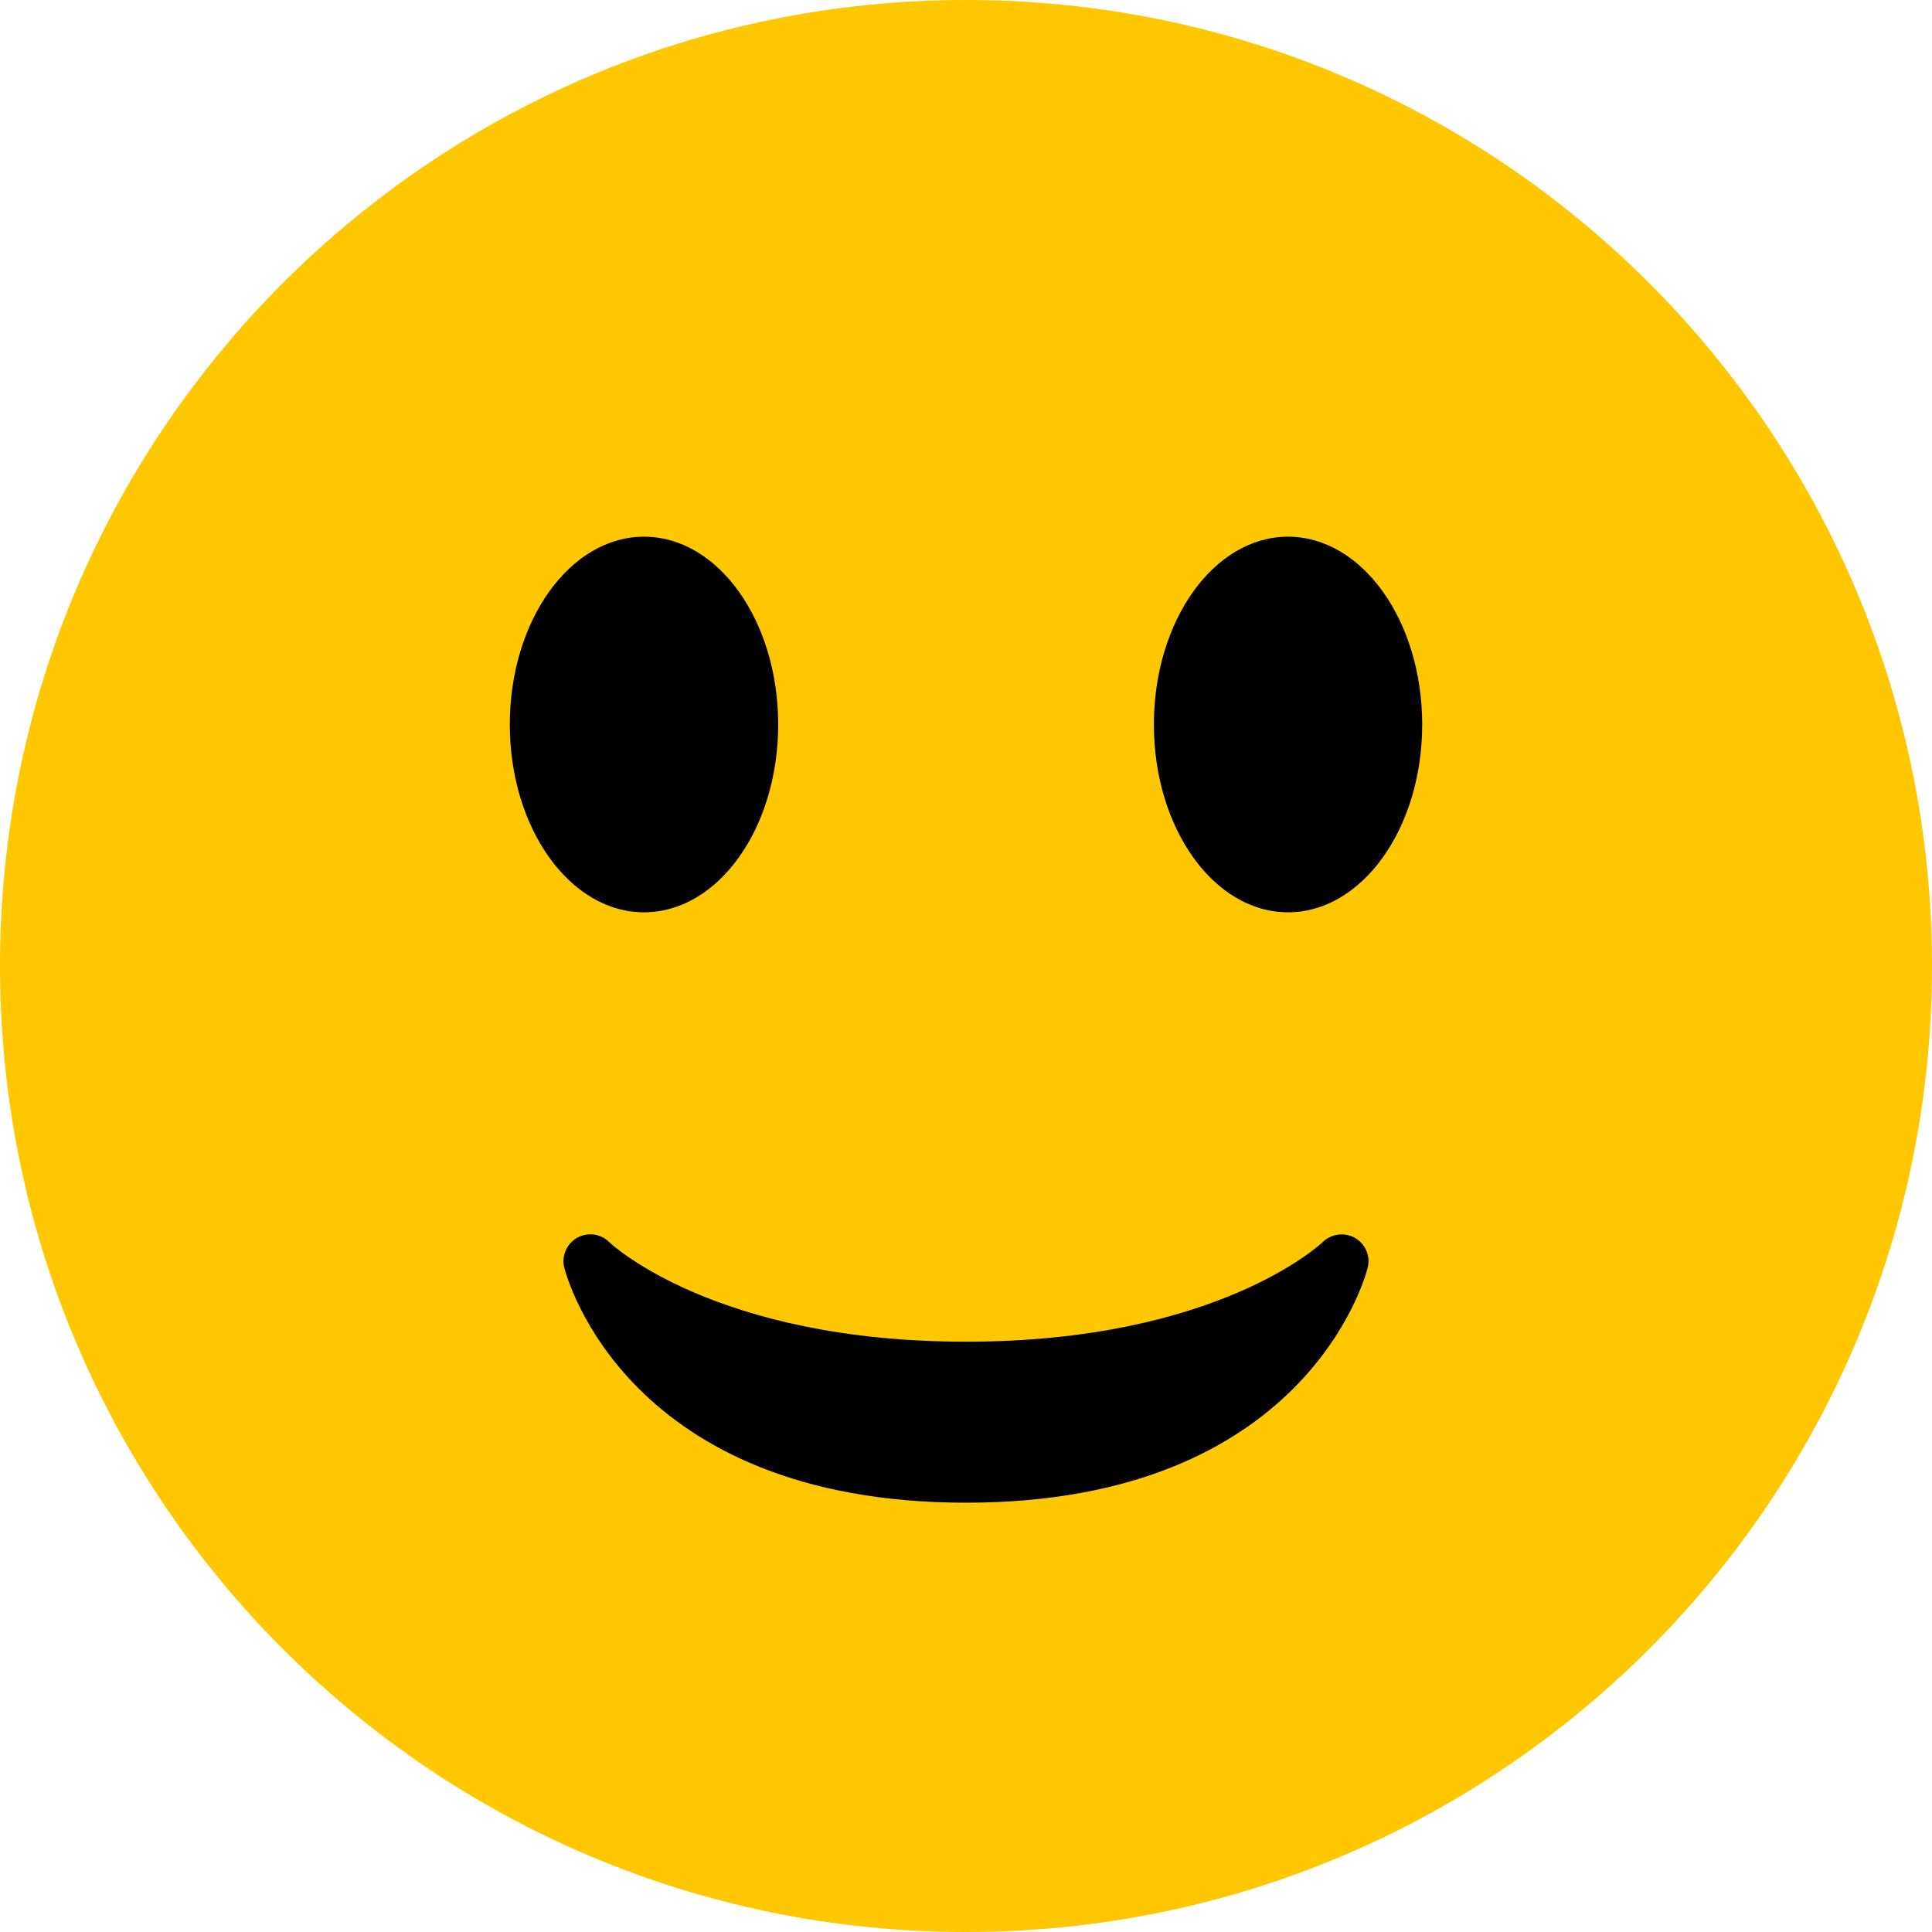 <svg width="24" height="24" viewBox="0 0 24 24" fill="none" xmlns="http://www.w3.org/2000/svg">
<path d="M12 24C18.627 24 24 18.627 24 12C24 5.373 18.627 0 12 0C5.373 0 0 5.373 0 12C0 18.627 5.373 24 12 24Z" fill="#FFC700"/>
<path d="M7.01 15.747C7.04 15.867 7.789 18.667 12 18.667C16.212 18.667 16.96 15.867 16.99 15.747C17.008 15.677 17.002 15.603 16.973 15.536C16.945 15.469 16.895 15.414 16.832 15.378C16.769 15.342 16.696 15.328 16.623 15.337C16.551 15.346 16.484 15.379 16.432 15.429C16.419 15.442 15.129 16.667 12 16.667C8.871 16.667 7.58 15.442 7.568 15.43C7.516 15.379 7.45 15.346 7.378 15.336C7.306 15.327 7.233 15.341 7.169 15.376C7.106 15.412 7.056 15.468 7.027 15.535C6.998 15.602 6.992 15.677 7.01 15.747Z" fill="black"/>
<path d="M8 11.333C8.921 11.333 9.667 10.289 9.667 9C9.667 7.711 8.921 6.667 8 6.667C7.08 6.667 6.333 7.711 6.333 9C6.333 10.289 7.08 11.333 8 11.333Z" fill="black"/>
<path d="M16 11.333C16.921 11.333 17.667 10.289 17.667 9C17.667 7.711 16.921 6.667 16 6.667C15.08 6.667 14.334 7.711 14.334 9C14.334 10.289 15.08 11.333 16 11.333Z" fill="black"/>
</svg>
